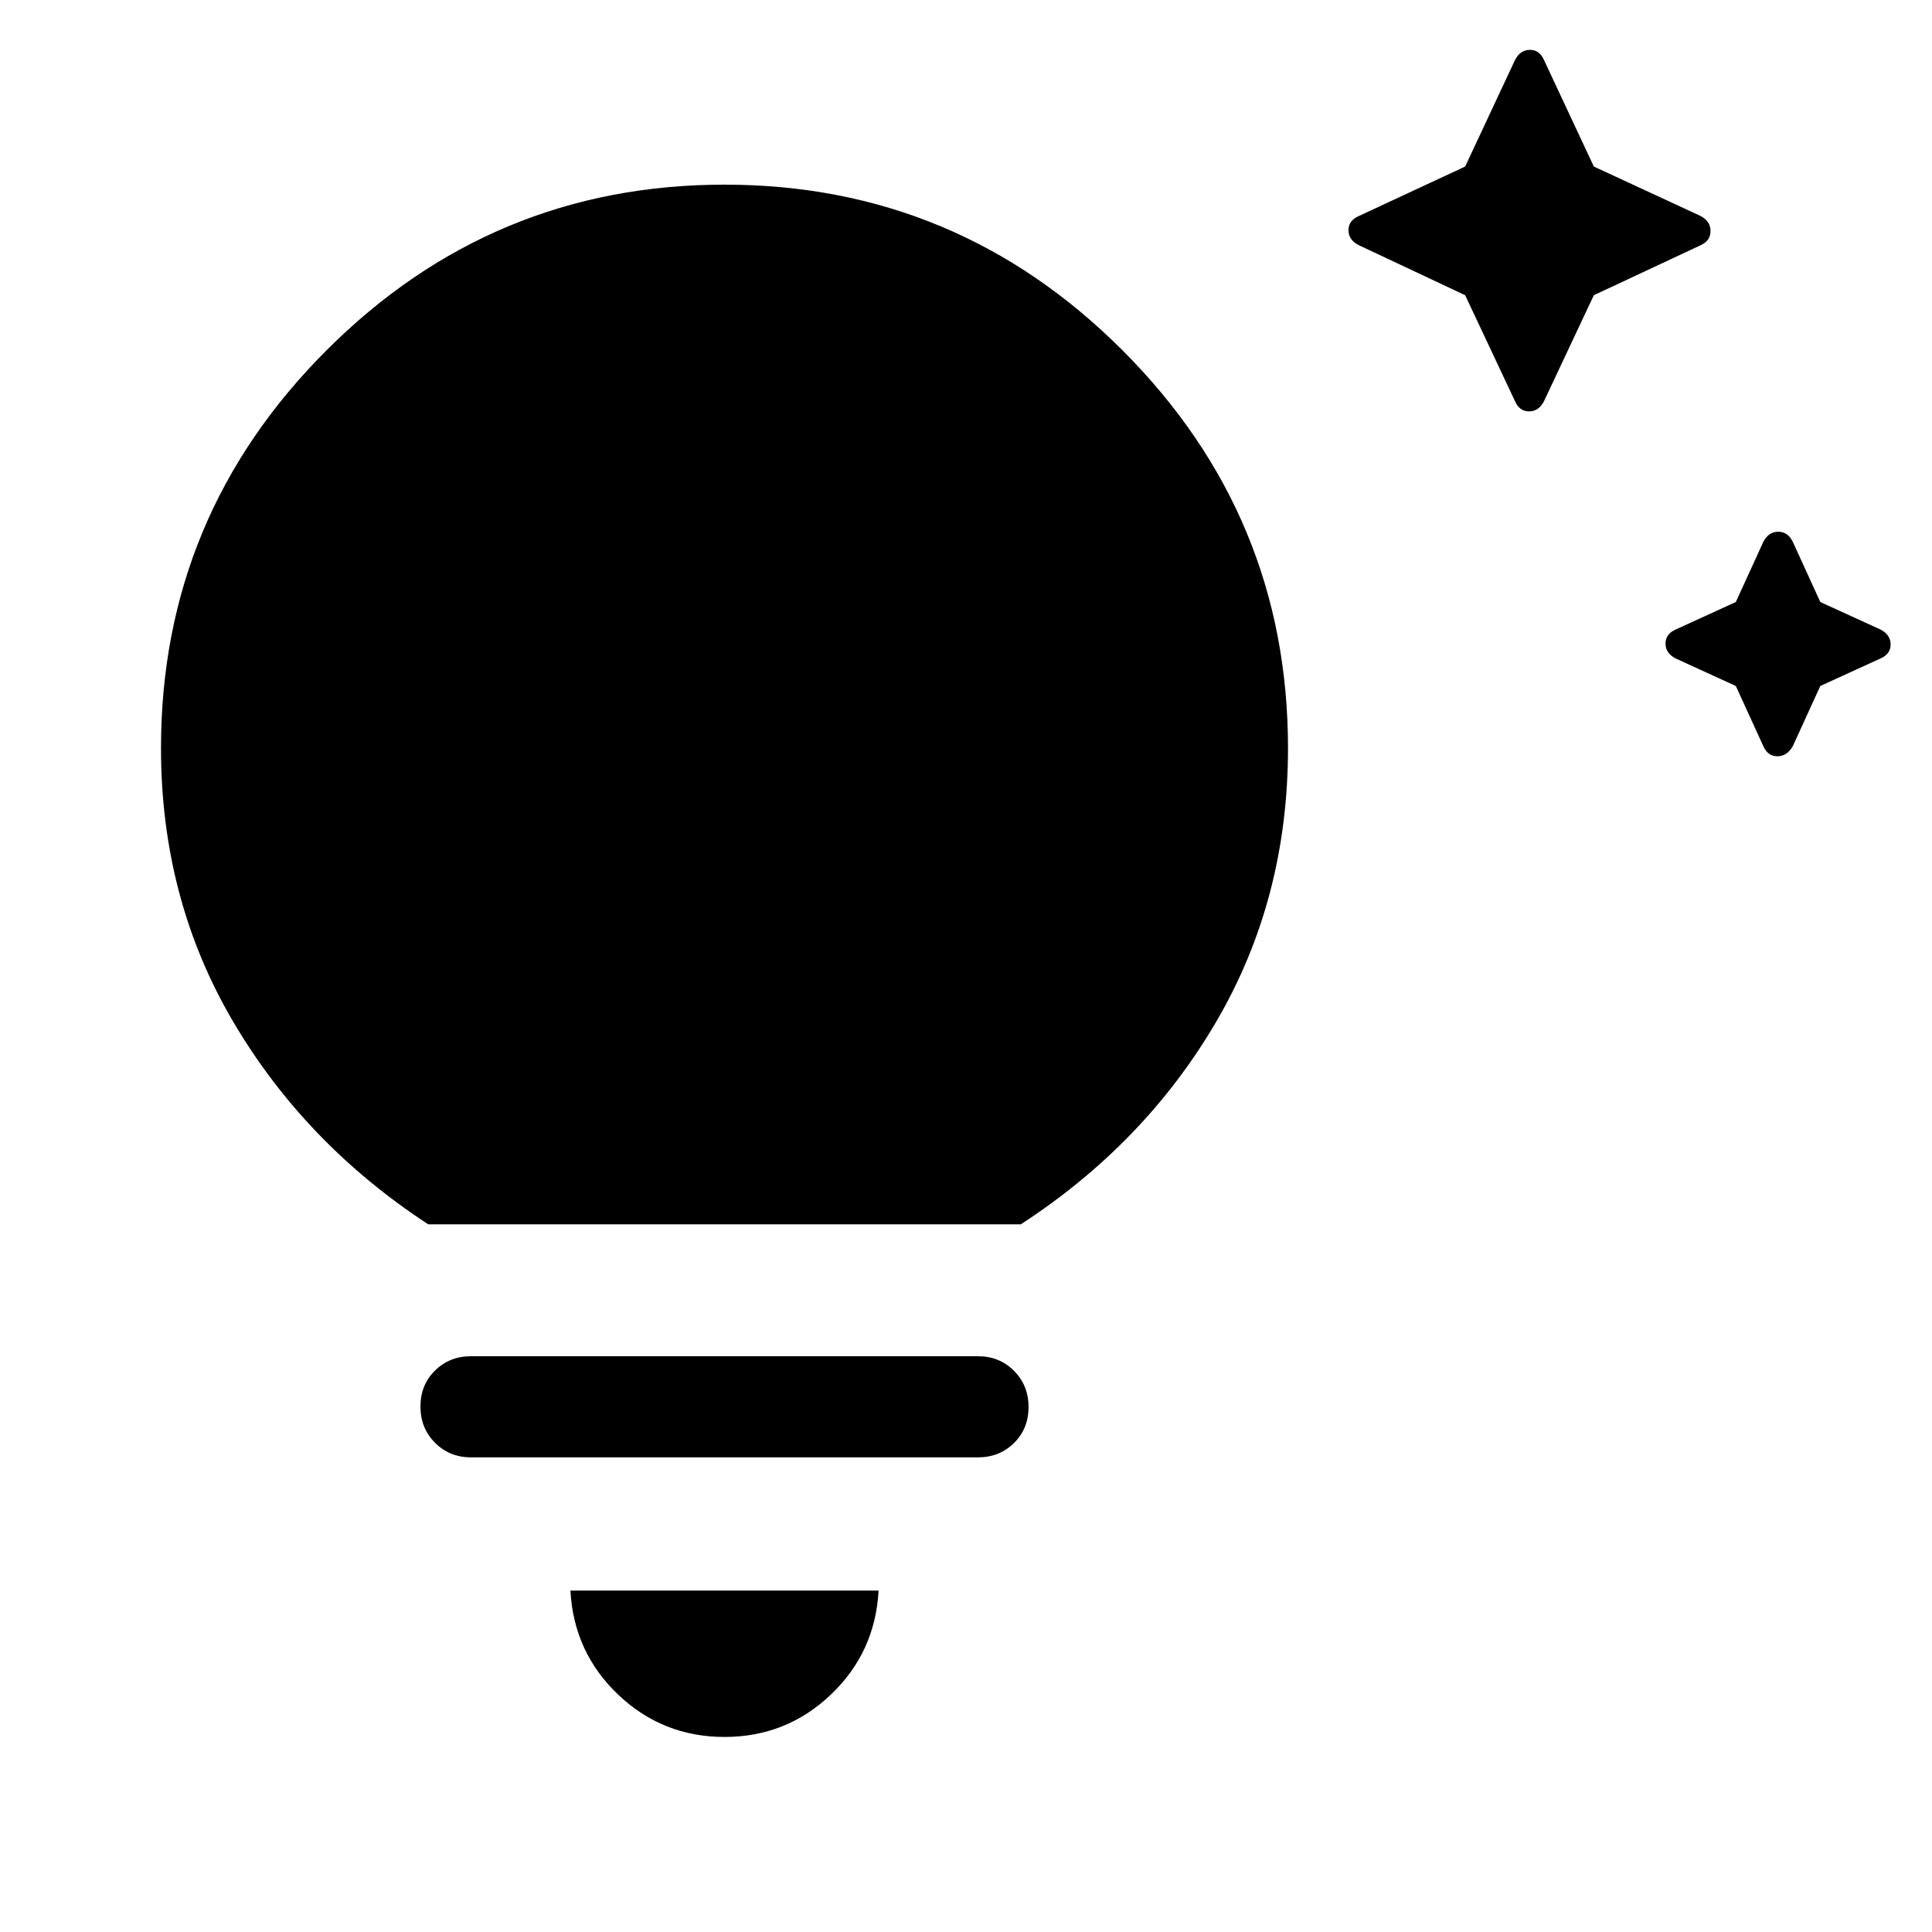 <svg xmlns="http://www.w3.org/2000/svg" viewBox="0 -960 960 960" width="32" height="32"><path d="m862.52-619.14-29.98-13.71q-4.95-2.62-4.95-7.36t4.95-6.94l29.98-13.71 13.71-29.99q2.63-4.94 7.36-4.94 4.74 0 7.2 4.94l13.71 29.99 29.99 13.71q4.95 2.62 4.95 7.36t-4.95 6.94l-29.99 13.71-13.71 29.99q-2.88 4.94-7.62 4.94-4.73 0-6.94-4.94l-13.71-29.99ZM728.03-813.31l-52.77-24.82q-5.21-2.62-5.21-7.49t5.21-7.07l52.77-24.56 24.82-53.03q2.62-4.95 7.36-4.95t6.94 4.95l24.82 53.03L845-852.69q4.95 2.62 4.95 7.49t-4.95 7.07l-53.03 24.82-24.82 52.77q-2.62 4.95-7.36 4.95t-6.94-4.95l-24.82-52.77ZM360-96.92q-30.72 0-52.81-21-22.09-21-23.75-51.72h153.12q-1.66 30.72-23.75 51.72t-52.81 21ZM234.05-235.85q-10.68 0-17.91-7.26-7.22-7.25-7.22-18 0-10.74 7.22-17.86 7.23-7.13 17.91-7.13h251.9q10.68 0 17.91 7.26 7.22 7.25 7.22 18 0 10.74-7.22 17.86-7.23 7.13-17.91 7.13h-251.9Zm-21.28-115.79q-61.36-40.16-97.06-100.96Q80-513.41 80-588.26q0-115.43 82.28-197.71T360-868.25q115.44 0 197.72 82.28T640-588.26q0 74.85-35.5 135.66-35.5 60.8-97.27 100.96H212.77Z"/></svg>